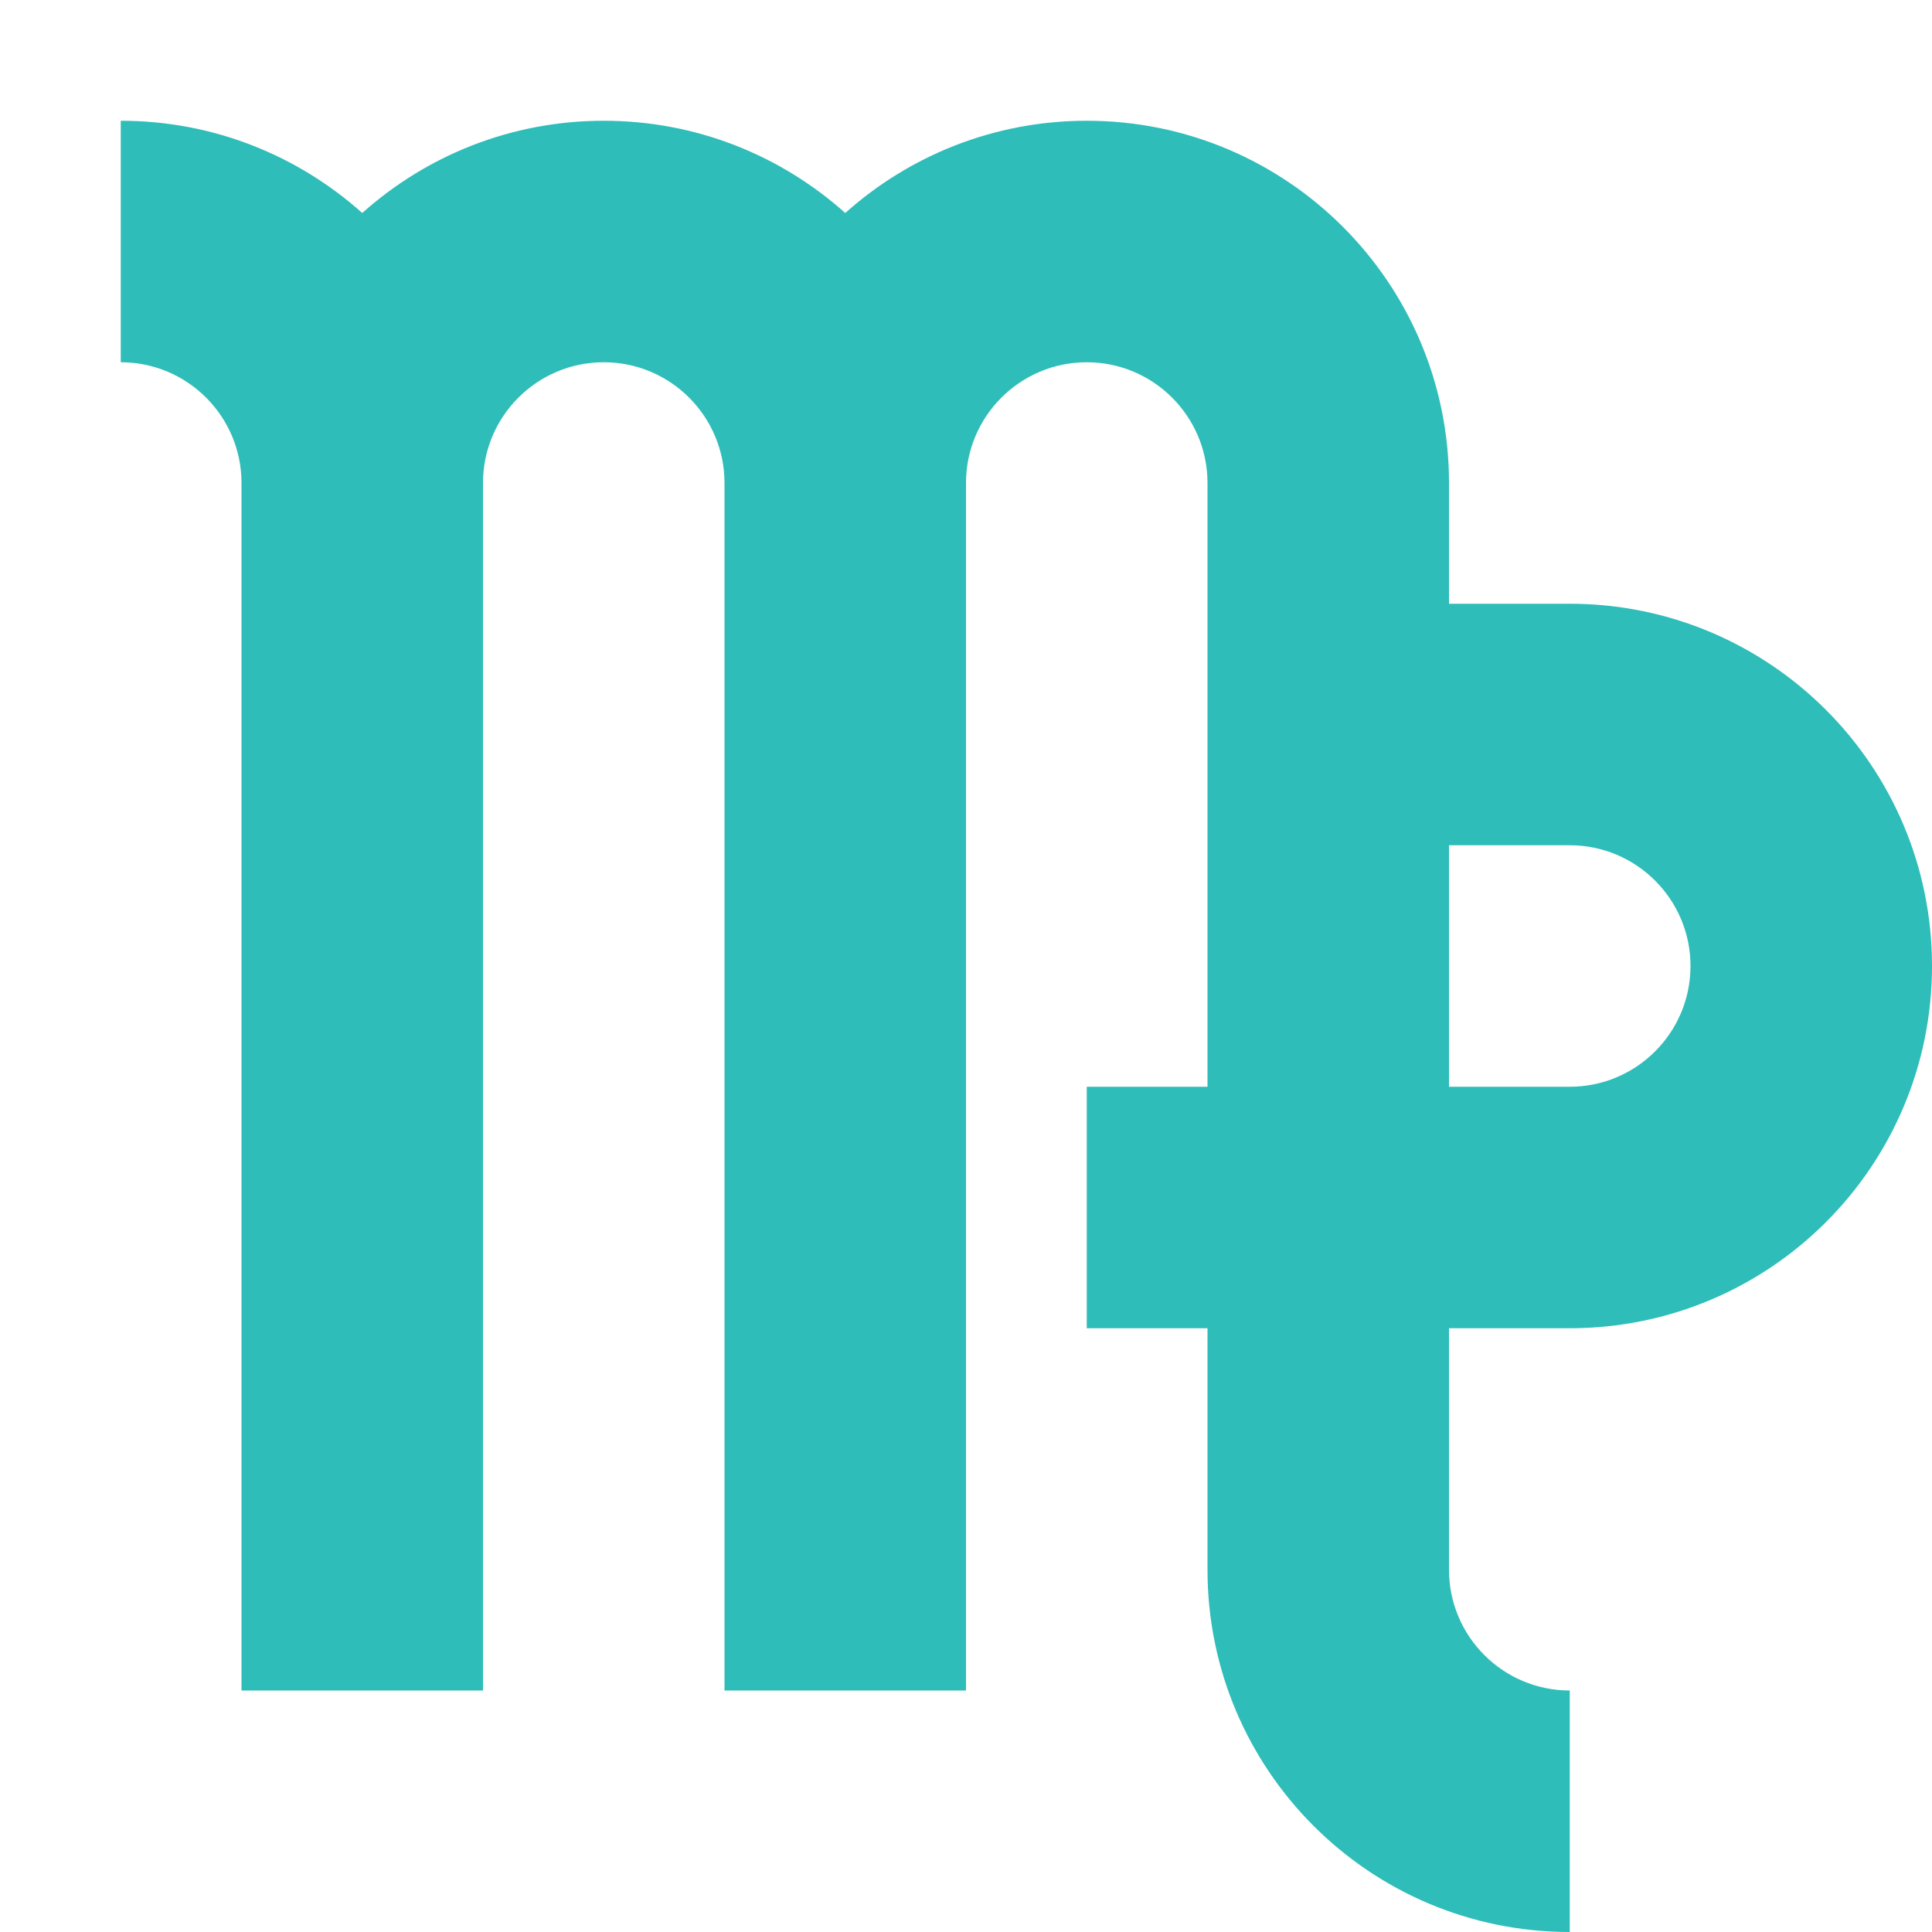 <?xml version="1.0" encoding="utf-8"?><!-- Uploaded to: SVG Repo, www.svgrepo.com, Generator: SVG Repo Mixer Tools -->
<svg width="800px" height="800px" viewBox="0 0 16 16" fill="none" xmlns="http://www.w3.org/2000/svg">
<path fill-rule="evenodd" clip-rule="evenodd" d="M1 3C1.552 3 2 3.448 2 4V14H4V4C4 3.448 4.448 3 5 3C5.552 3 6 3.448 6 4V14H8V4C8 3.448 8.448 3 9 3C9.552 3 10 3.448 10 4V9H9V11H10V13C10 14.657 11.343 16 13 16V14C12.448 14 12 13.552 12 13V11H13C14.657 11 16 9.657 16 8C16 6.343 14.657 5 13 5H12V4C12 2.343 10.657 1 9 1C8.232 1 7.531 1.289 7 1.764C6.469 1.289 5.768 1 5 1C4.232 1 3.531 1.289 3 1.764C2.469 1.289 1.768 1 1 1V3ZM12 7V9H13C13.552 9 14 8.552 14 8C14 7.448 13.552 7 13 7H12Z" fill="#2ebdb9"/>
</svg>